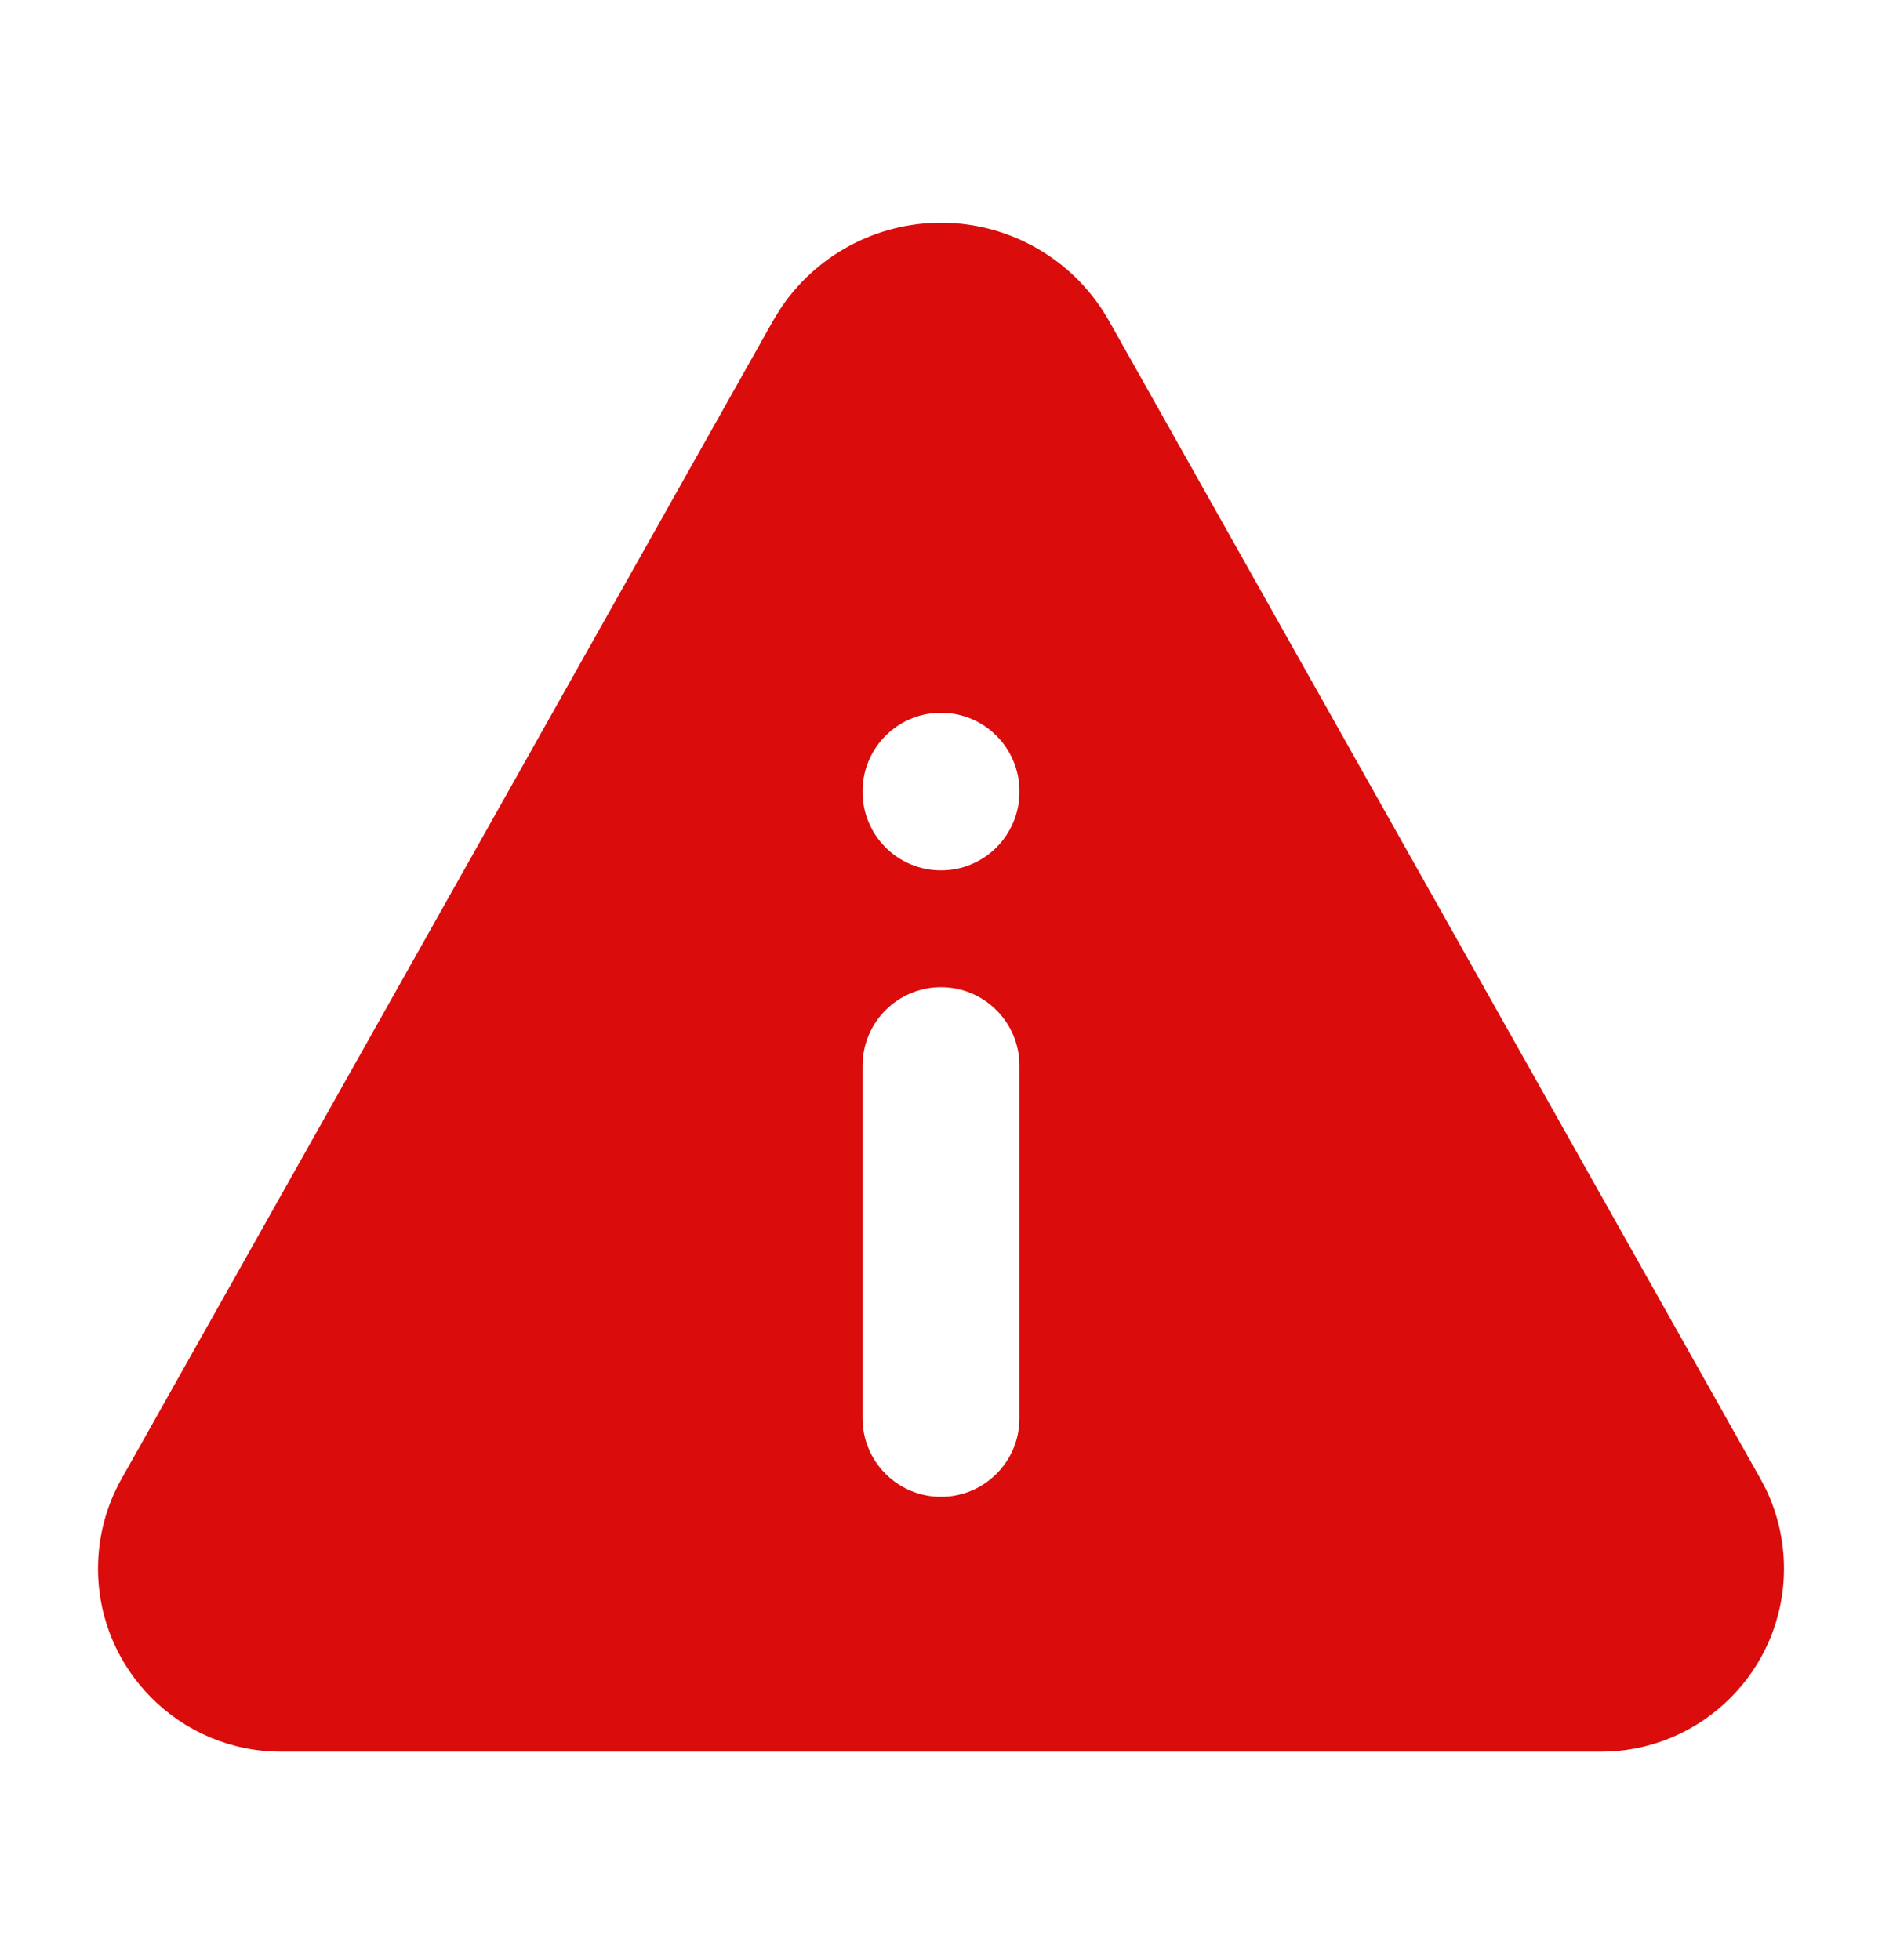 <svg width="24" height="25" viewBox="0 0 24 25" fill="none" xmlns="http://www.w3.org/2000/svg">
<path d="M20.415 22.341C21.704 22.341 22.75 21.295 22.75 20.006C22.75 19.655 22.671 19.309 22.52 18.994L22.45 18.861L14.144 4.095C13.708 3.32 12.889 2.841 12 2.841C11.167 2.841 10.395 3.262 9.942 3.953L9.856 4.095L1.55 18.861C1.353 19.211 1.25 19.605 1.25 20.006C1.25 21.295 2.295 22.341 3.585 22.341H20.415ZM12 11.101C11.448 11.101 11 10.653 11 10.101V10.091C11 9.539 11.448 9.091 12 9.091C12.552 9.091 13 9.539 13 10.091V10.101C13 10.653 12.552 11.101 12 11.101ZM12 19.091C11.448 19.091 11 18.643 11 18.091V13.591C11 13.039 11.448 12.591 12 12.591C12.552 12.591 13 13.039 13 13.591V18.091C13 18.643 12.552 19.091 12 19.091Z" fill="#DA0C0C"/>
</svg>
